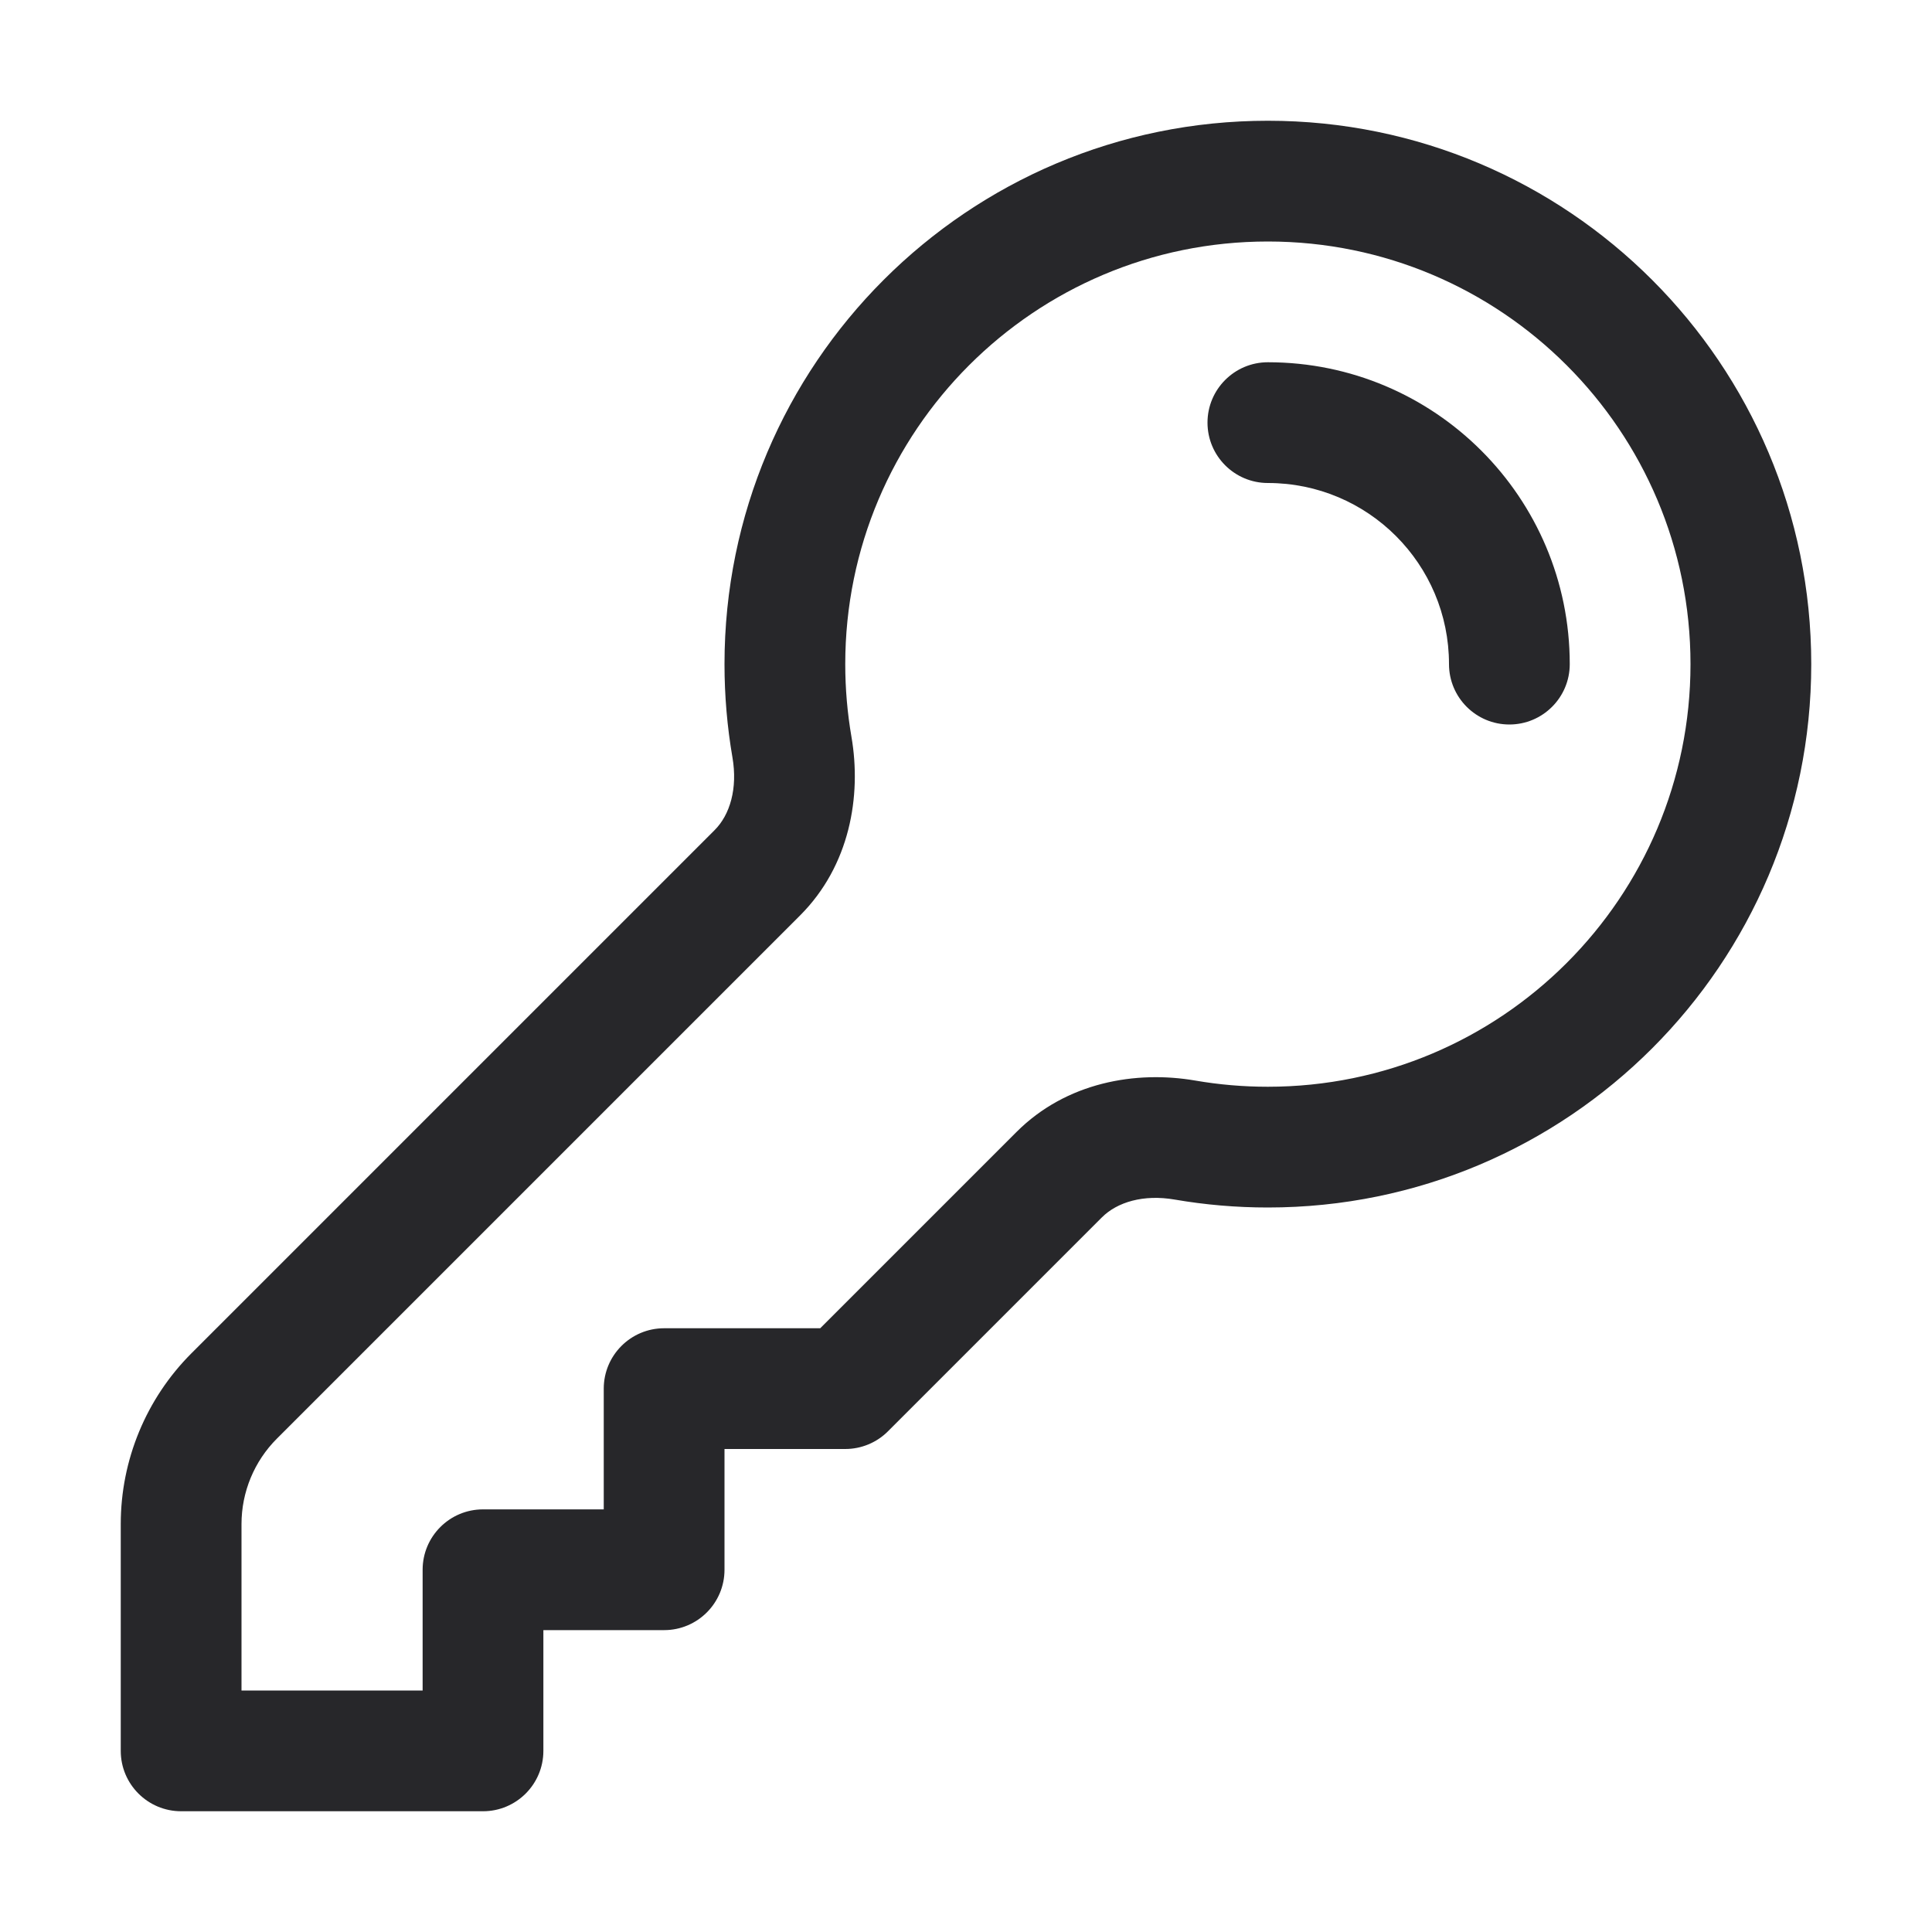 <svg width="20" height="20" viewBox="0 0 20 20" fill="none" xmlns="http://www.w3.org/2000/svg">
<path fill-rule="evenodd" clip-rule="evenodd" d="M13.125 2.5C10.709 2.5 8.75 4.459 8.75 6.875C8.75 7.131 8.772 7.382 8.814 7.626C8.92 8.24 8.798 8.961 8.282 9.477L2.866 14.893C2.632 15.127 2.5 15.445 2.5 15.777V17.5H4.375V16.25C4.375 15.905 4.655 15.625 5 15.625H6.25V14.375C6.25 14.03 6.53 13.75 6.875 13.75H8.491L10.523 11.718C11.039 11.202 11.76 11.08 12.374 11.186C12.618 11.228 12.868 11.25 13.125 11.25C15.541 11.25 17.5 9.291 17.5 6.875C17.5 4.459 15.541 2.5 13.125 2.5ZM7.5 6.875C7.5 3.768 10.018 1.25 13.125 1.25C16.232 1.25 18.75 3.768 18.75 6.875C18.75 9.982 16.232 12.5 13.125 12.5C12.797 12.5 12.475 12.472 12.161 12.418C11.837 12.362 11.565 12.444 11.407 12.602L9.192 14.817C9.075 14.934 8.916 15 8.75 15H7.5V16.25C7.5 16.595 7.22 16.875 6.875 16.875H5.625V18.125C5.625 18.47 5.345 18.75 5 18.75H1.875C1.53 18.75 1.25 18.47 1.25 18.125V15.777C1.25 15.114 1.513 14.478 1.982 14.009L7.398 8.593C7.556 8.435 7.638 8.163 7.582 7.839C7.528 7.525 7.5 7.203 7.5 6.875ZM12.5 4.375C12.5 4.03 12.78 3.75 13.125 3.75C14.851 3.75 16.25 5.149 16.25 6.875C16.25 7.22 15.97 7.5 15.625 7.5C15.28 7.5 15 7.22 15 6.875C15 5.839 14.161 5 13.125 5C12.78 5 12.5 4.72 12.5 4.375Z" fill="#27272A"/>
</svg>
